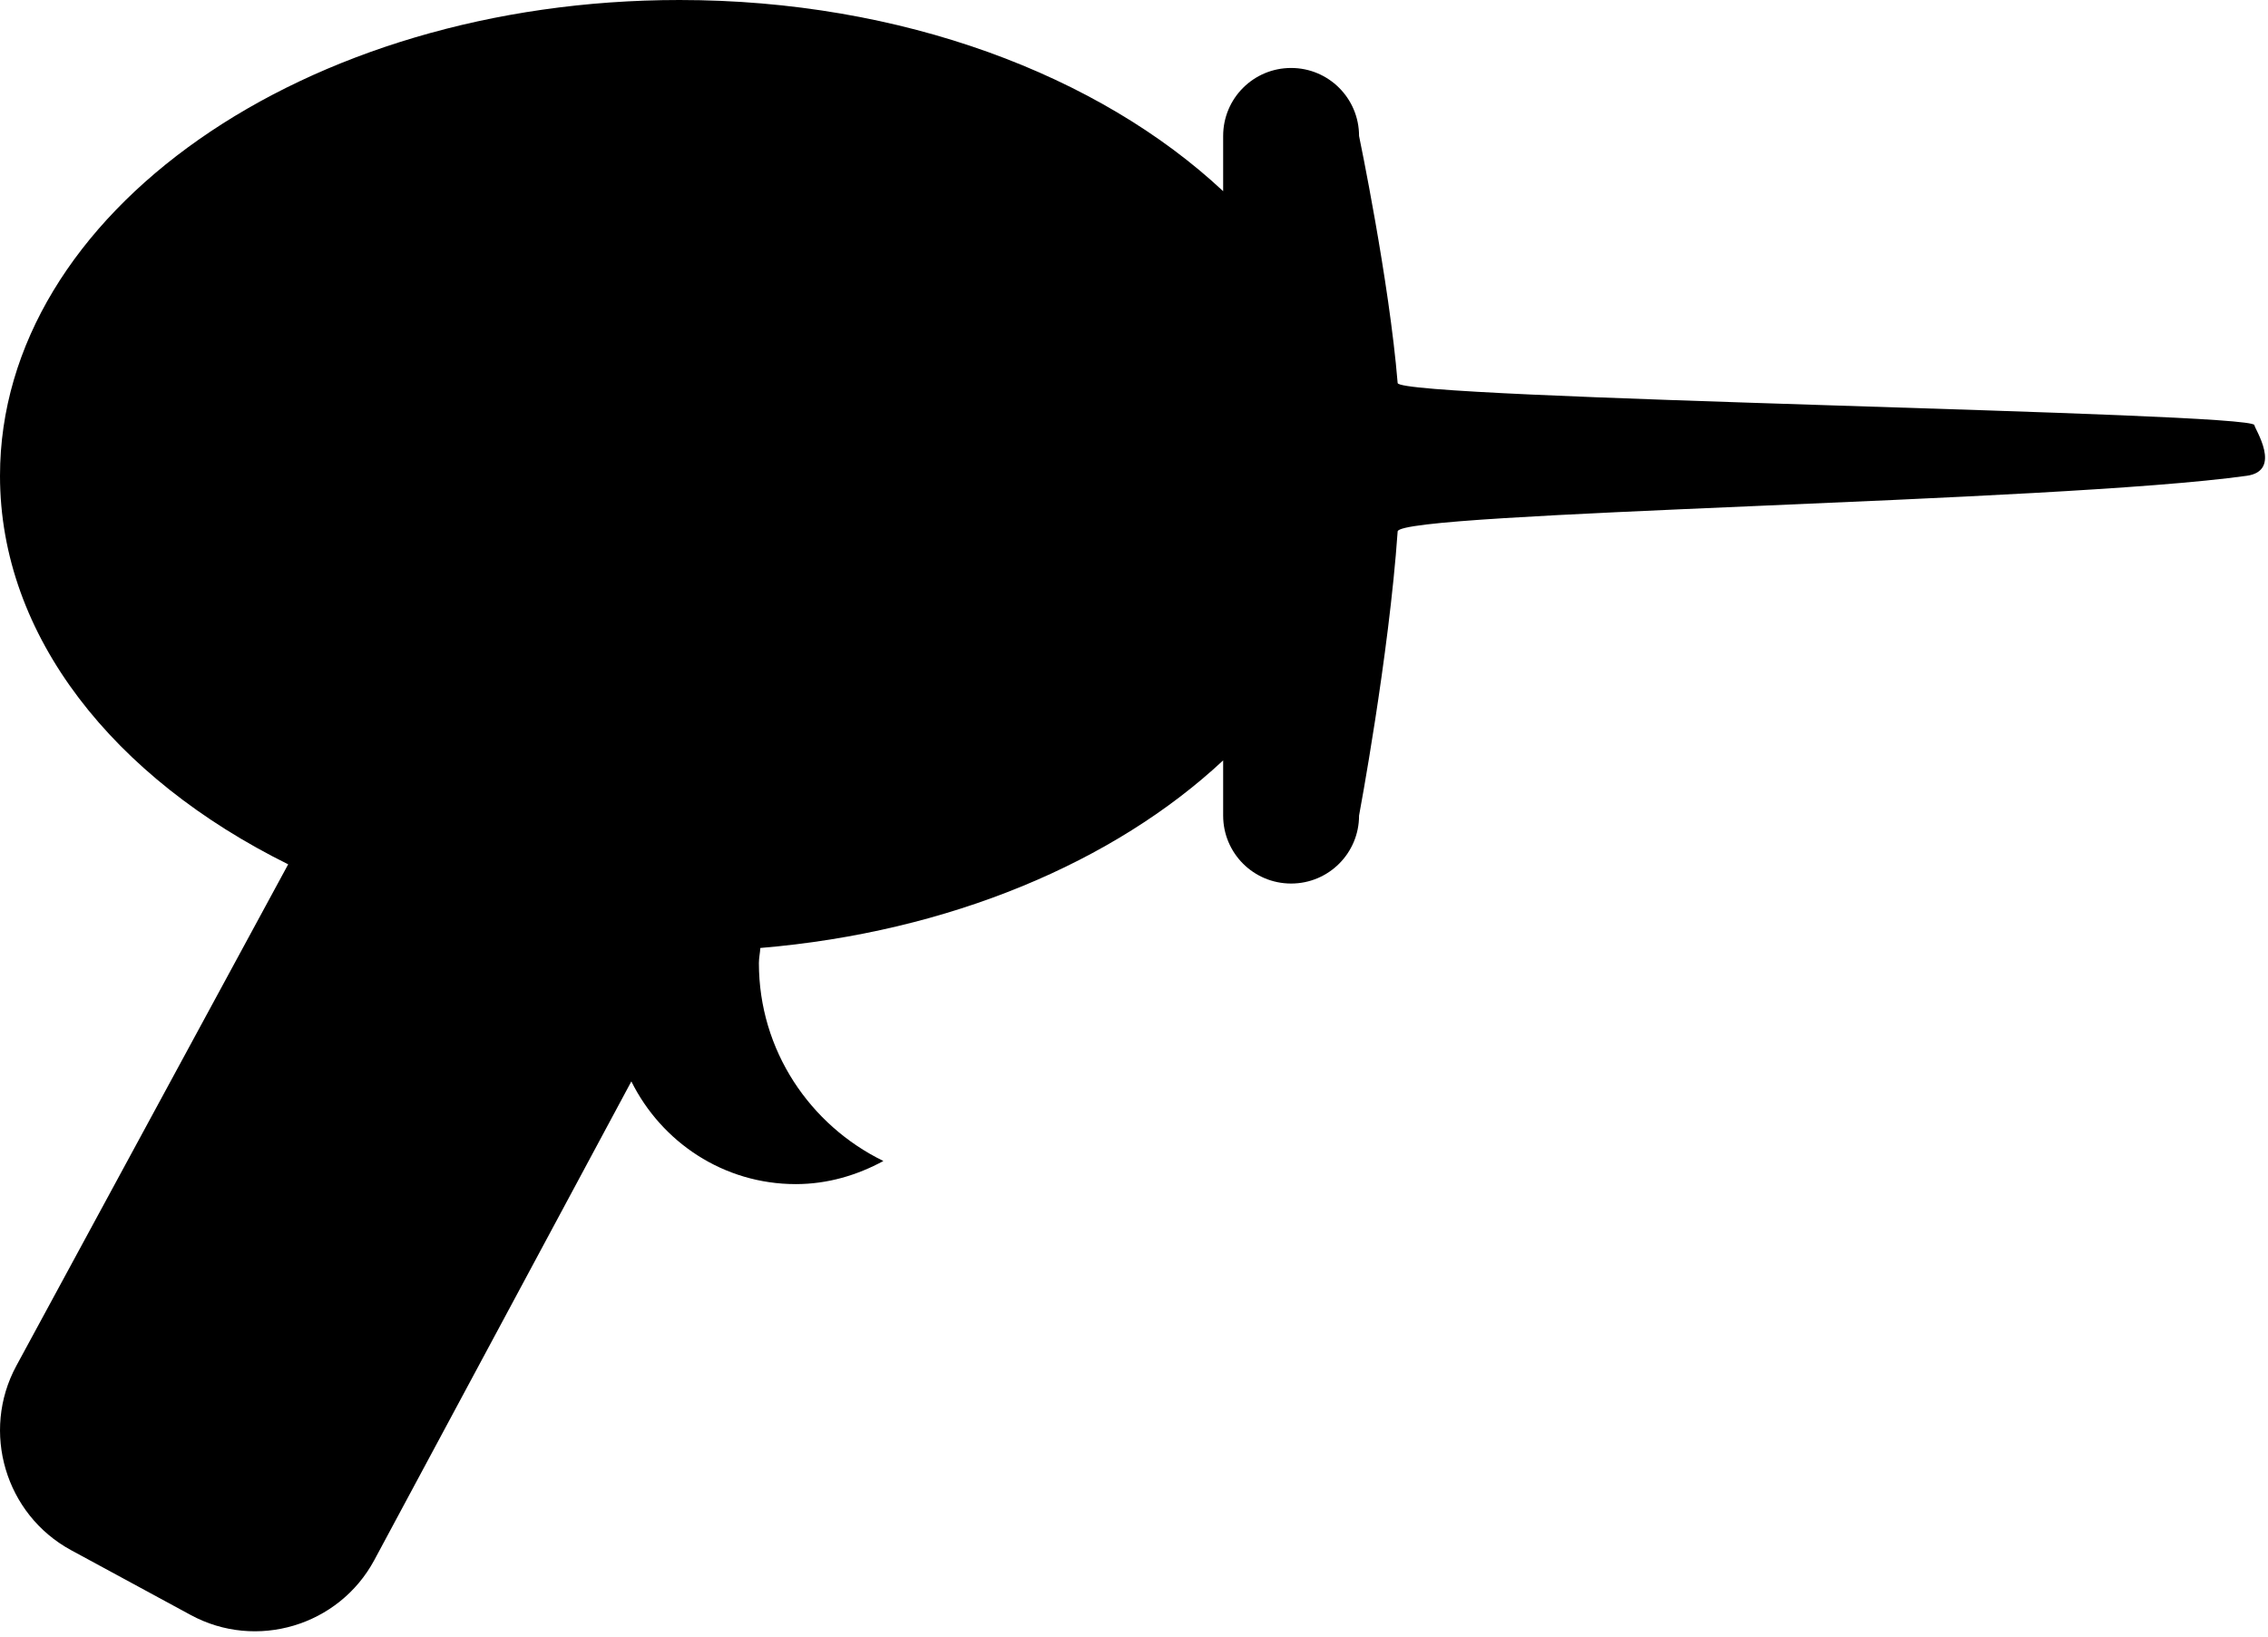 
<svg width="298px" height="215px" viewBox="0 0 298 215" version="1.1" xmlns="http://www.w3.org/2000/svg" xmlns:xlink="http://www.w3.org/1999/xlink">
    <!-- Generator: Sketch 3.8.3 (29802) - http://www.bohemiancoding.com/sketch -->
    <desc>Created with Sketch.</desc>
    <defs></defs>
    <path class="shed-icon-color" d="M160.714,17.857 L160.714,25.116 C144.429,9.893 118.545,0 89.286,0 C39.973,0 0,27.991 0,62.5 C0,83.598 14.982,102.223 37.866,113.536 L2.143,179.42 C-2.527,188.054 0.696,198.938 9.33,203.625 L25.036,212.134 C33.661,216.83 44.527,213.58 49.179,204.938 L82.955,142.054 C86.911,150.018 95.054,155.545 104.562,155.545 C108.75,155.545 112.634,154.375 116.071,152.509 C106.42,147.804 99.714,137.973 99.714,126.509 C99.714,125.83 99.866,125.188 99.902,124.527 C124.777,122.446 146.429,113.223 160.714,99.884 L160.714,107.134 C160.714,112.071 164.705,116.062 169.643,116.062 C174.58,116.062 178.571,112.071 178.571,107.134 C178.571,107.134 182.503,86.175 183.642,69.809 C183.823,67.21 270.006,66.013 295.208,62.5 C299.947,61.839 296.215,56.277 296.215,55.848 C296.215,54.106 183.817,52.447 183.642,50.314 C182.548,36.94 178.571,17.857 178.571,17.857 C178.571,12.92 174.58,8.929 169.643,8.929 C164.705,8.929 160.714,12.92 160.714,17.857 Z" id="Shape" stroke="none" fill="#000000" fill-rule="evenodd"></path>
</svg>